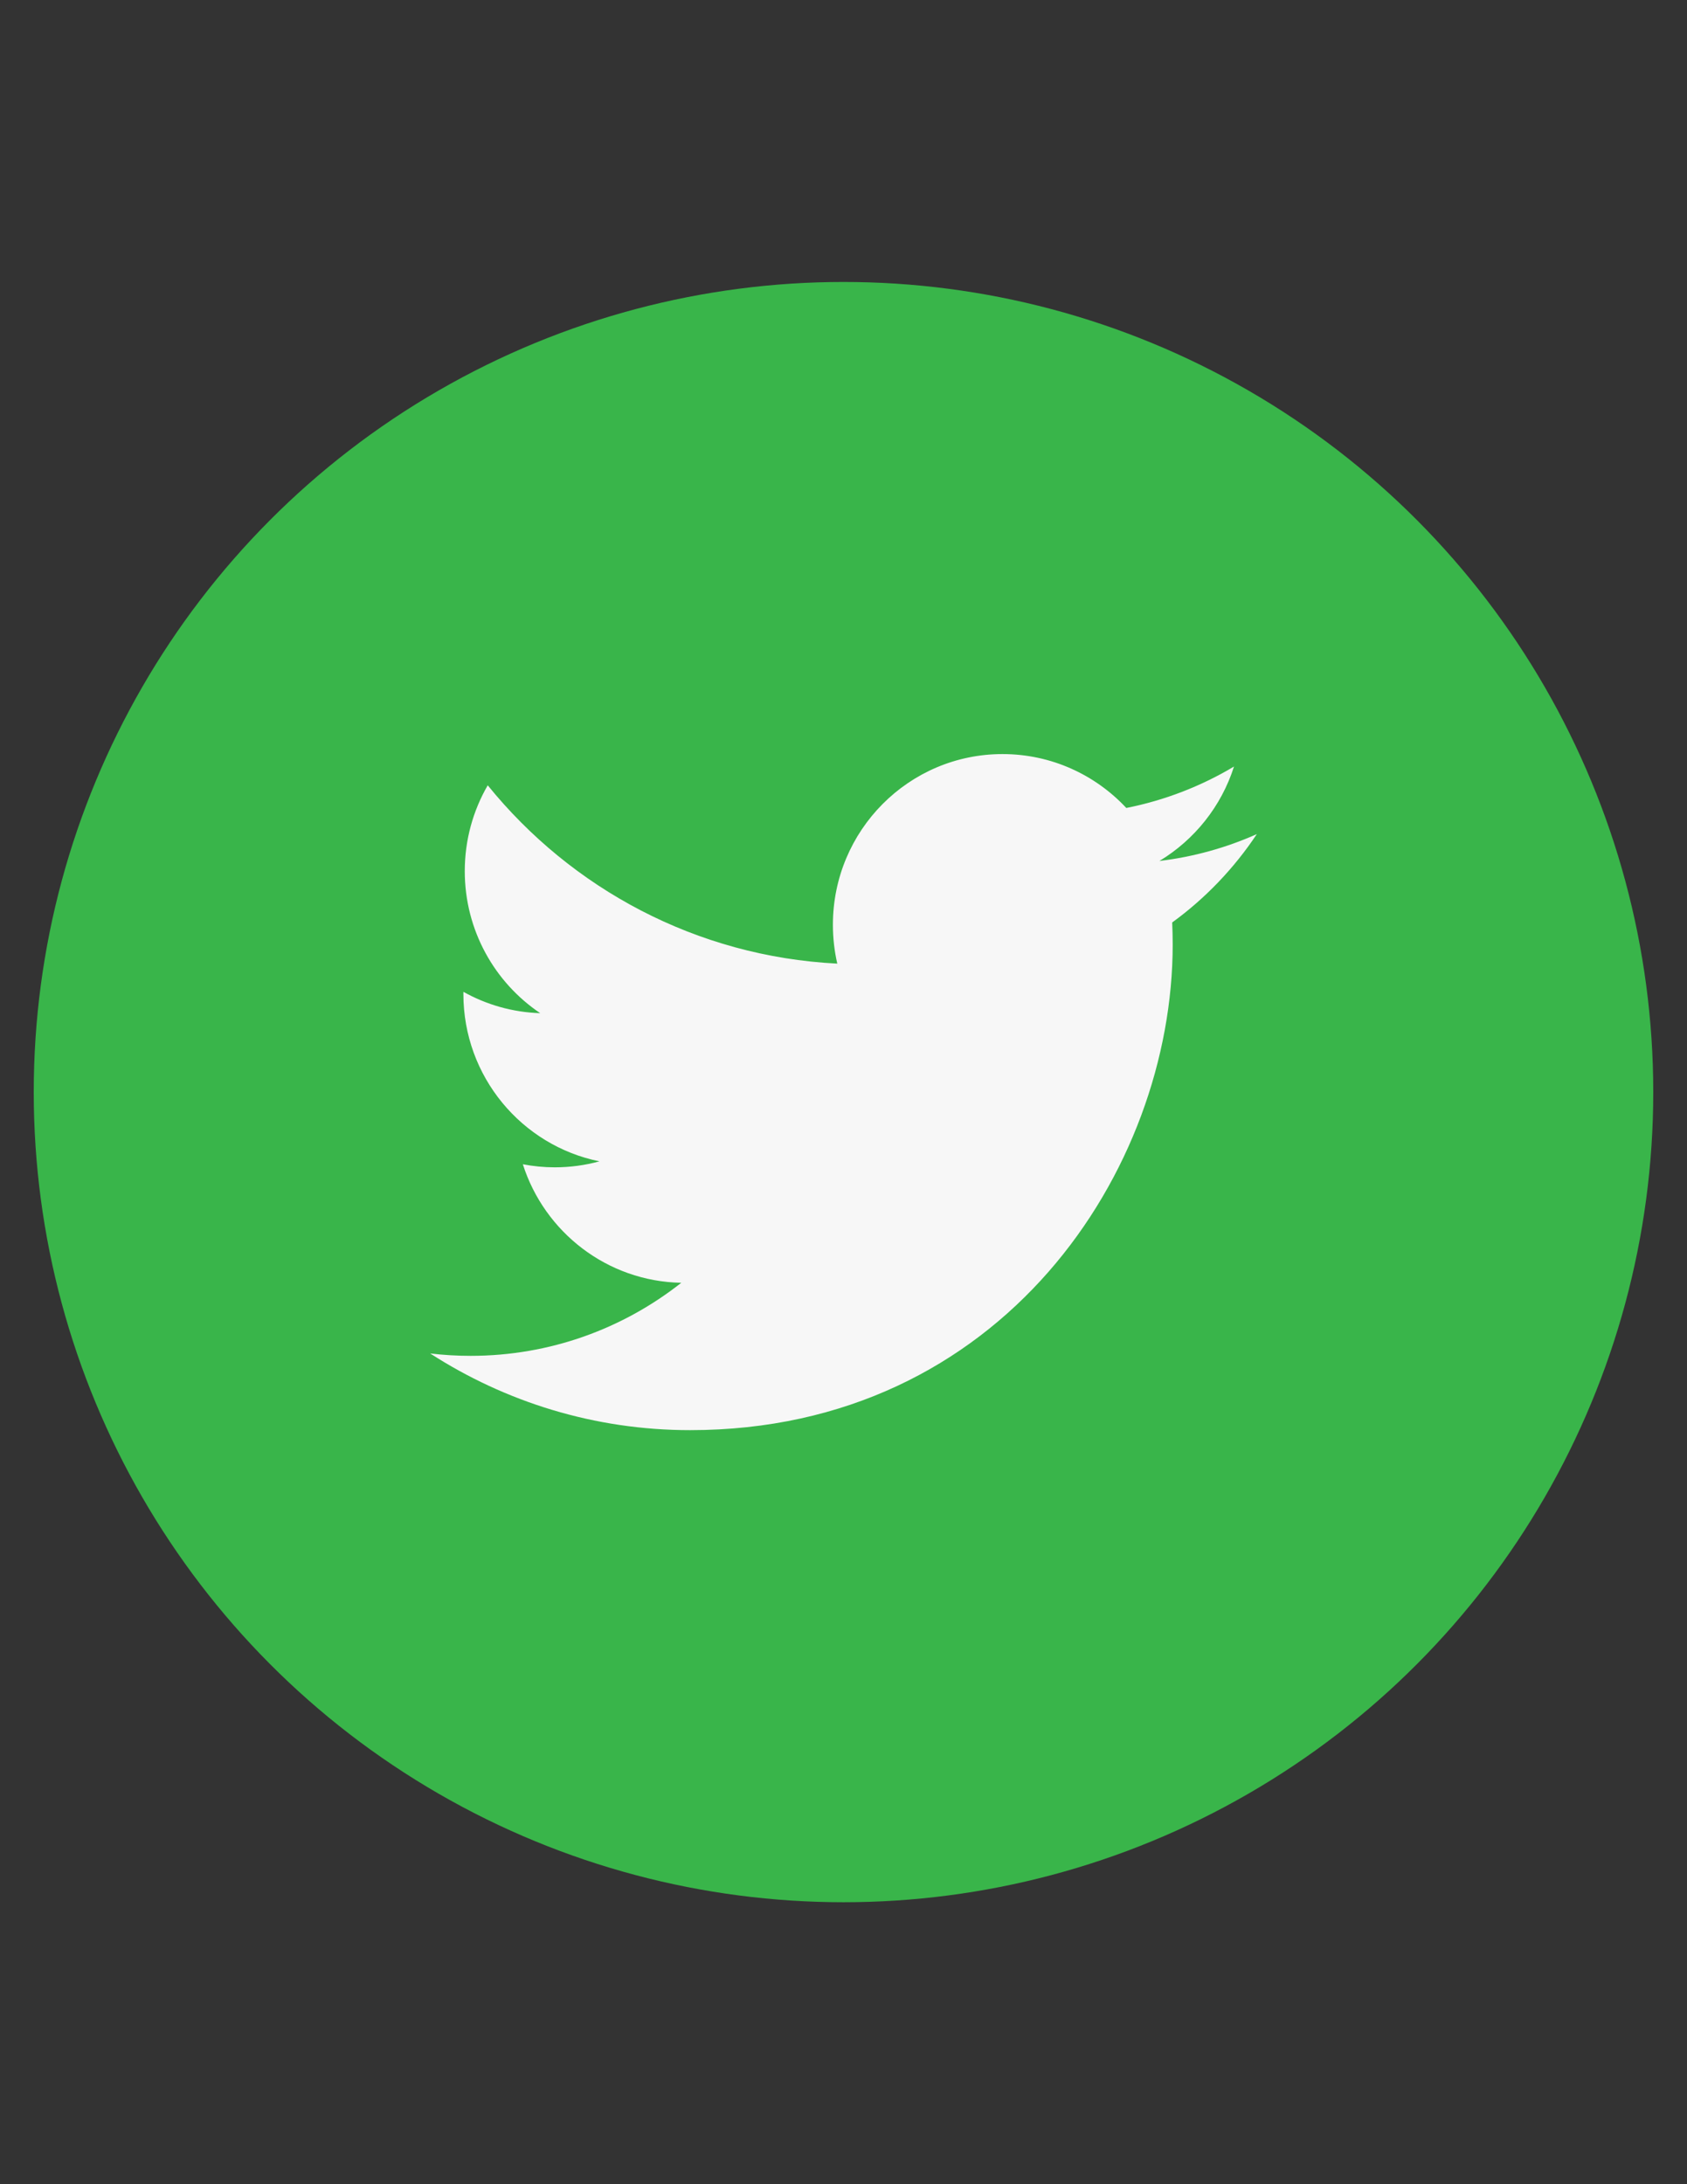 <?xml version="1.0" encoding="utf-8"?>
<!-- Generator: Adobe Illustrator 16.0.0, SVG Export Plug-In . SVG Version: 6.00 Build 0)  -->
<!DOCTYPE svg PUBLIC "-//W3C//DTD SVG 1.1//EN" "http://www.w3.org/Graphics/SVG/1.1/DTD/svg11.dtd">
<svg version="1.1" id="twitter" xmlns="http://www.w3.org/2000/svg" xmlns:xlink="http://www.w3.org/1999/xlink" x="0px" y="0px"
	 width="612px" height="792px" viewBox="0 0 612 792" enable-background="new 0 0 612 792" xml:space="preserve">
<rect x="0" y="0" width="612" height="792" fill="#333333" stroke="none"/>
<circle fill="#39B54A" cx="306" cy="396" r="293.76"/>
<path fill="#F7F7F7" d="M455.943,302.45c-11.035,4.92-22.889,8.247-35.334,9.743c12.699-7.659,22.454-19.786,27.054-34.239
	c-11.889,7.093-25.053,12.24-39.07,15.019c-11.222-12.029-27.213-19.544-44.909-19.544c-33.978,0-61.527,27.705-61.527,61.882
	c0,4.85,0.542,9.572,1.591,14.104c-51.133-2.585-96.467-27.219-126.812-64.661c-5.294,9.143-8.33,19.773-8.33,31.114
	c0,21.472,10.863,40.417,27.372,51.512c-10.085-0.318-19.575-3.103-27.864-7.739c-0.006,0.26-0.006,0.52-0.006,0.78
	c0,29.985,21.208,54.995,49.354,60.683c-5.165,1.417-10.597,2.173-16.209,2.173c-3.965,0-7.818-0.389-11.576-1.111
	c7.831,24.584,30.551,42.479,57.473,42.978c-21.056,16.598-47.586,26.49-76.411,26.49c-4.966,0-9.862-0.293-14.676-0.862
	c27.228,17.558,59.569,27.806,94.309,27.806c113.165,0,175.051-94.3,175.051-176.081c0-2.684-0.062-5.349-0.181-8.008
	C437.262,325.758,447.693,314.855,455.943,302.45z"/>
</svg>
